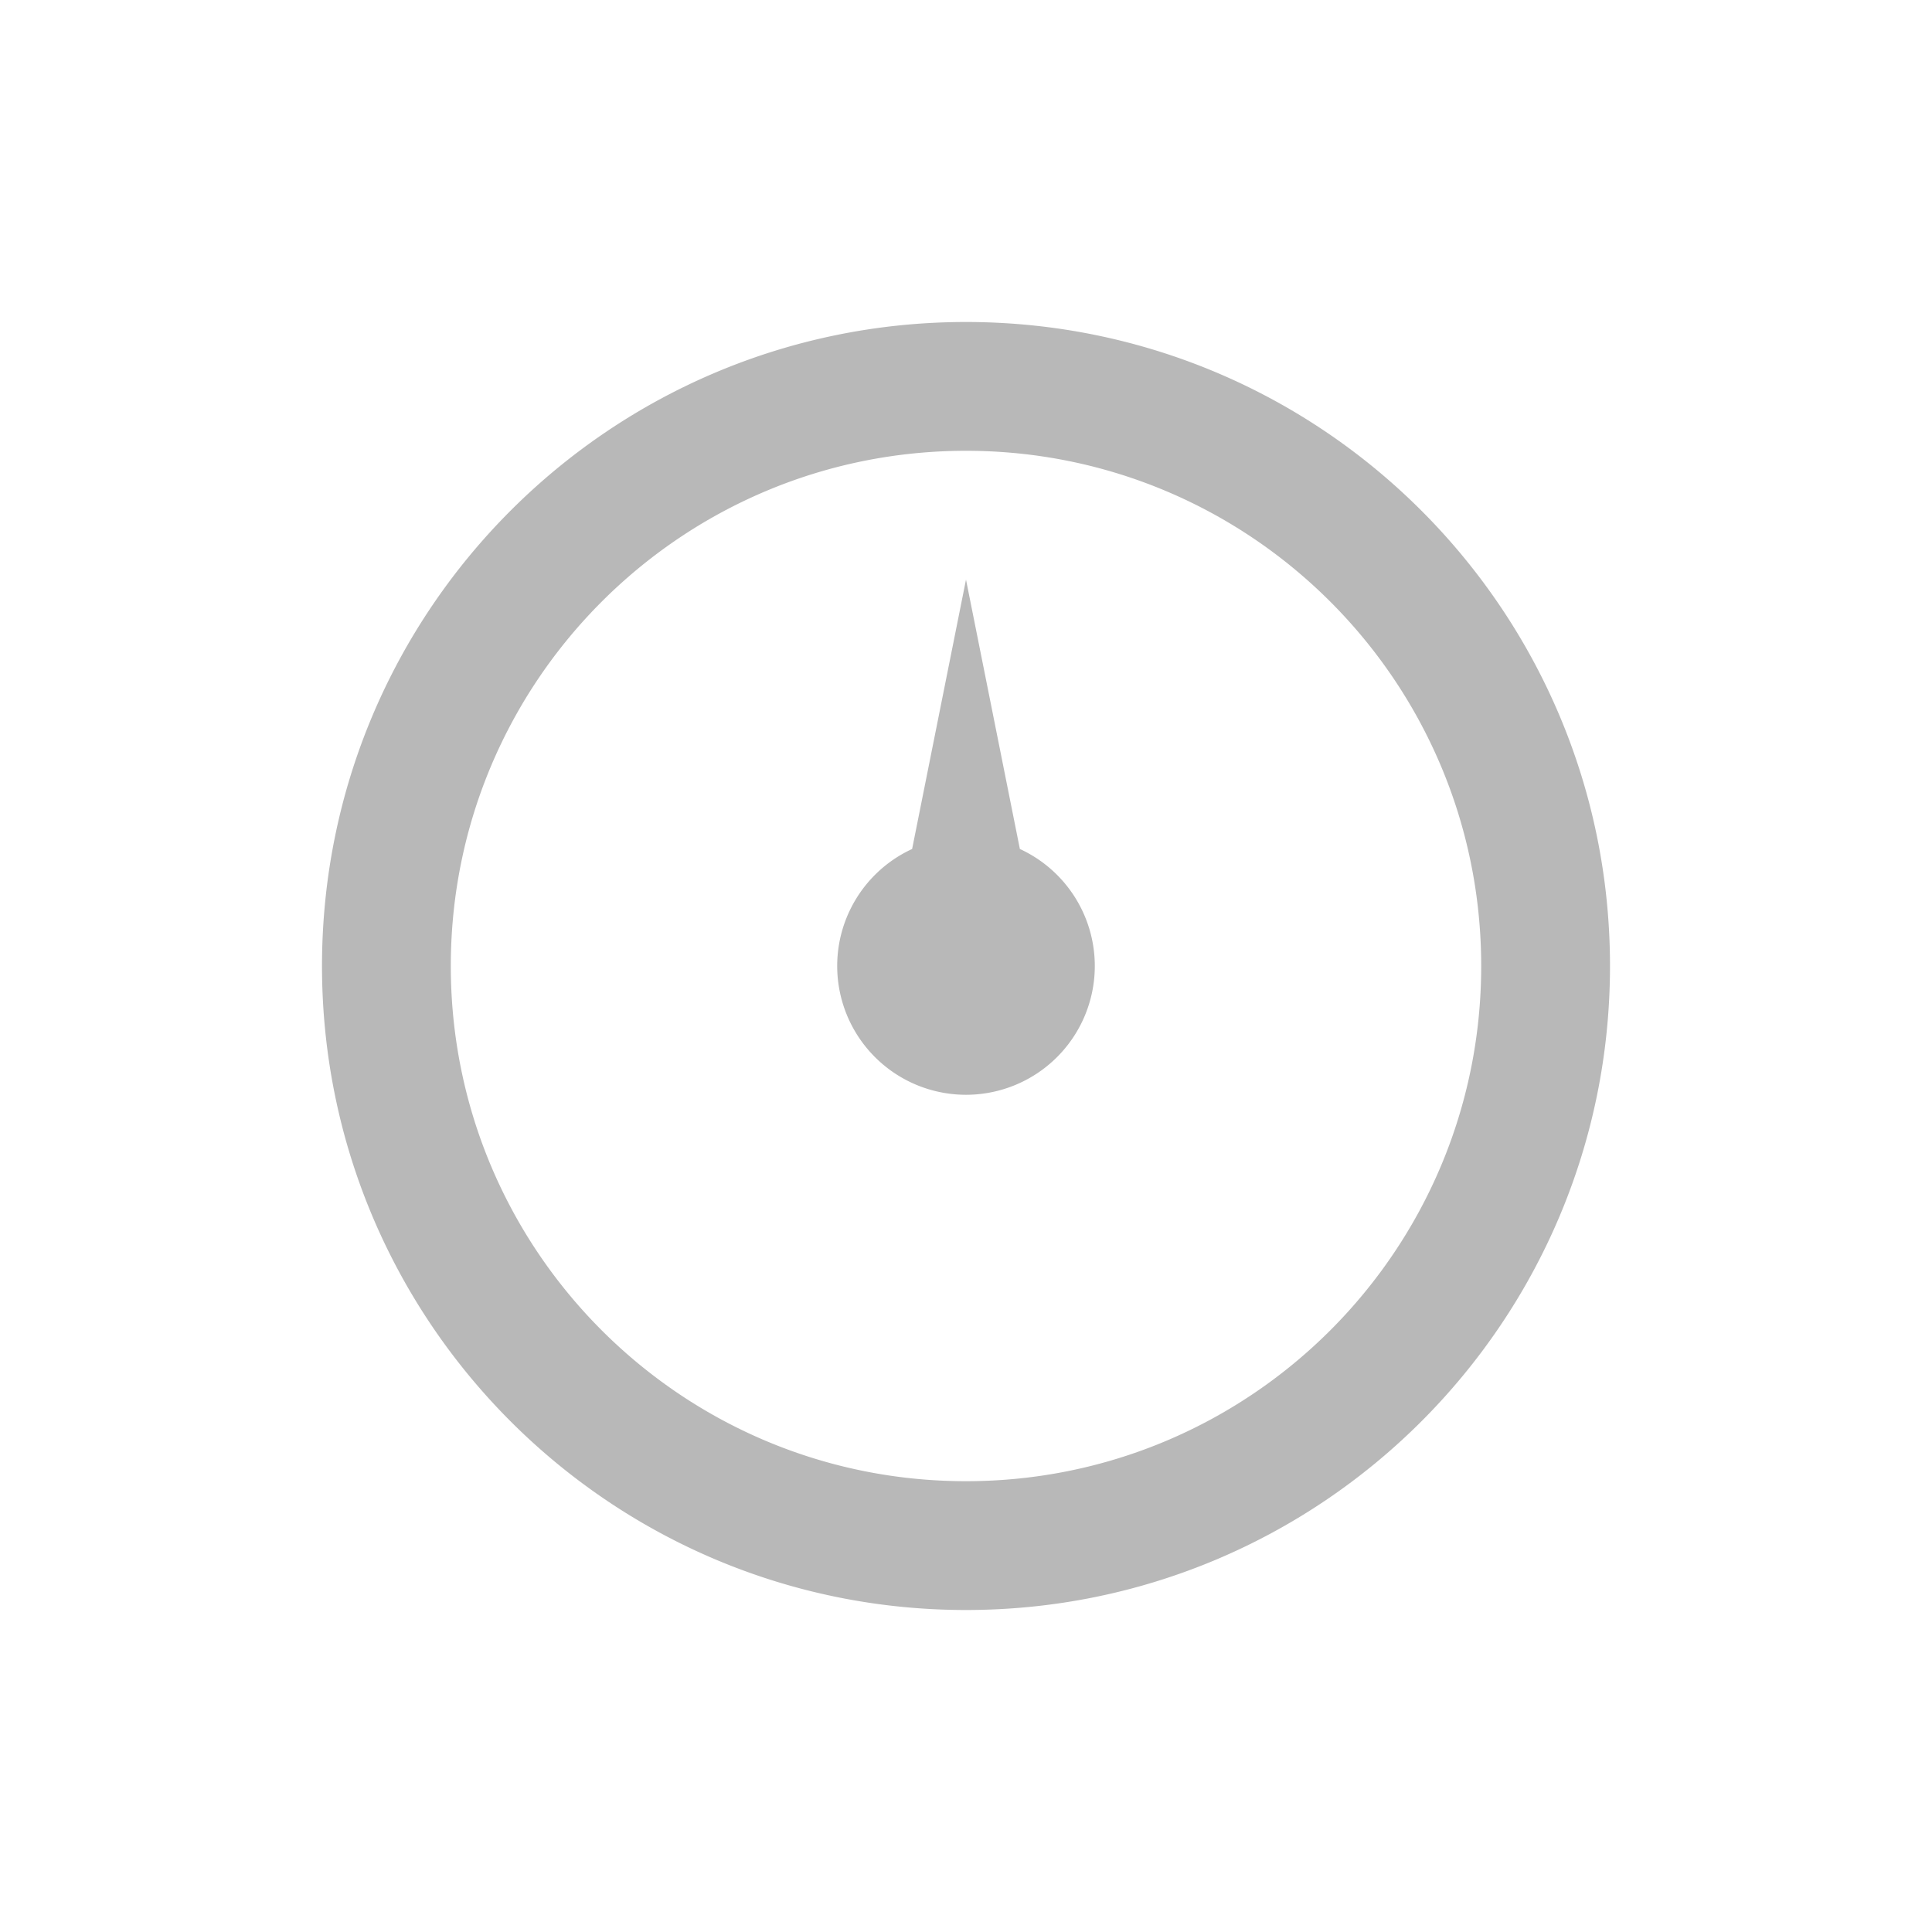 <?xml version="1.0" standalone="no"?><!DOCTYPE svg PUBLIC "-//W3C//DTD SVG 1.1//EN" "http://www.w3.org/Graphics/SVG/1.1/DTD/svg11.dtd"><svg t="1533281542291" class="icon" style="" viewBox="0 0 1024 1024" version="1.1" xmlns="http://www.w3.org/2000/svg" p-id="1661" xmlns:xlink="http://www.w3.org/1999/xlink" width="200" height="200"><defs><style type="text/css"></style></defs><path d="M483.447 449.98L512 307.2l28.553 142.78a68.267 68.267 0 1 1-57.105 0zM512 853.333c-188.518 0-341.333-152.815-341.333-341.333s152.815-341.333 341.333-341.333 341.333 152.815 341.333 341.333-152.815 341.333-341.333 341.333z m0-68.267c150.818 0 273.067-122.249 273.067-273.067s-122.249-273.067-273.067-273.067-273.067 122.249-273.067 273.067 122.249 273.067 273.067 273.067z" p-id="1662" fill="#b8b8b8"></path></svg>